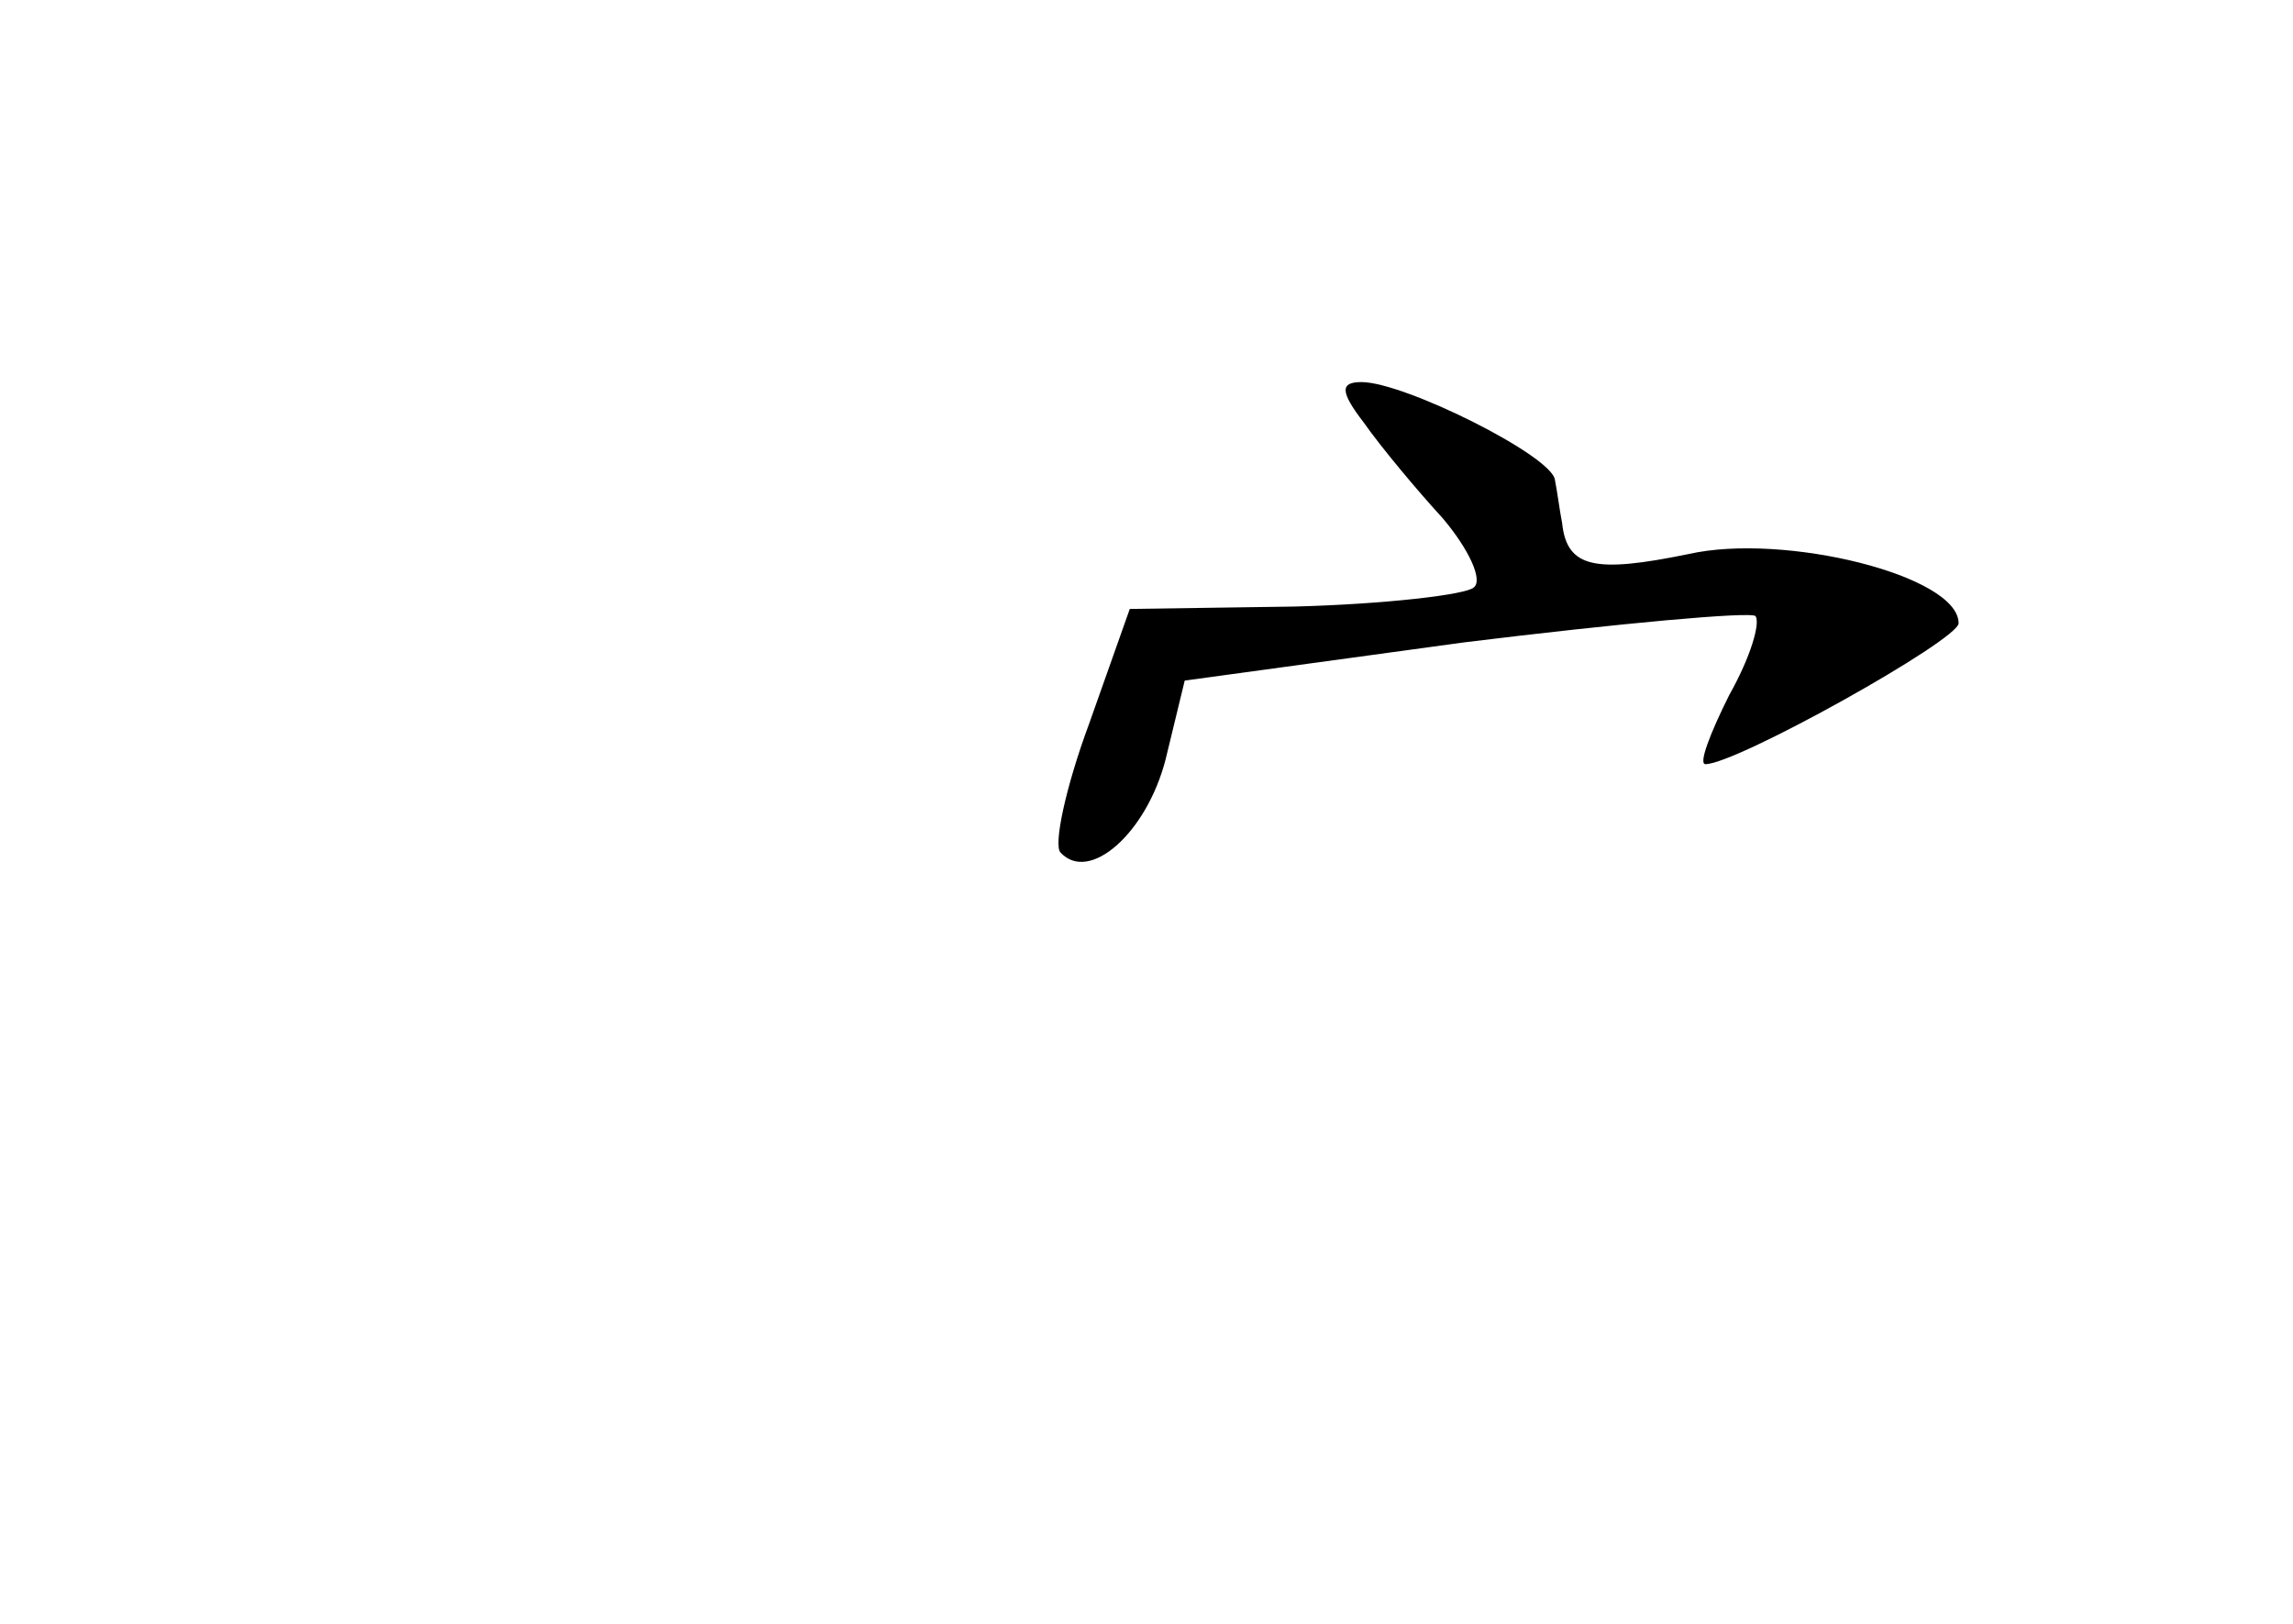<?xml version="1.0" standalone="no"?>
<!DOCTYPE svg PUBLIC "-//W3C//DTD SVG 20010904//EN"
 "http://www.w3.org/TR/2001/REC-SVG-20010904/DTD/svg10.dtd">
<svg version="1.0" xmlns="http://www.w3.org/2000/svg"
 width="96pt" height="68pt" viewBox="0 0 96 68"
 preserveAspectRatio="xMidYMid meet">
<g transform="translate(0,68) scale(0.1,-0.1)"
fill="#000000" stroke="none">
<path d="M571 503 c7 -10 22 -28 33 -40 11 -13 17 -26 13 -29 -3 -3 -37 -7
-75 -8 l-69 -1 -17 -48 c-10 -27 -15 -51 -12 -54 12 -13 36 8 44 39 l8 33 117
16 c65 8 120 13 122 11 2 -3 -2 -17 -11 -33 -8 -16 -13 -29 -10 -29 13 0 106
52 106 59 0 20 -73 38 -113 29 -39 -8 -51 -6 -53 13 -1 5 -2 13 -3 18 -1 10
-63 41 -81 41 -9 0 -9 -4 1 -17z"/>
</g>
</svg>
